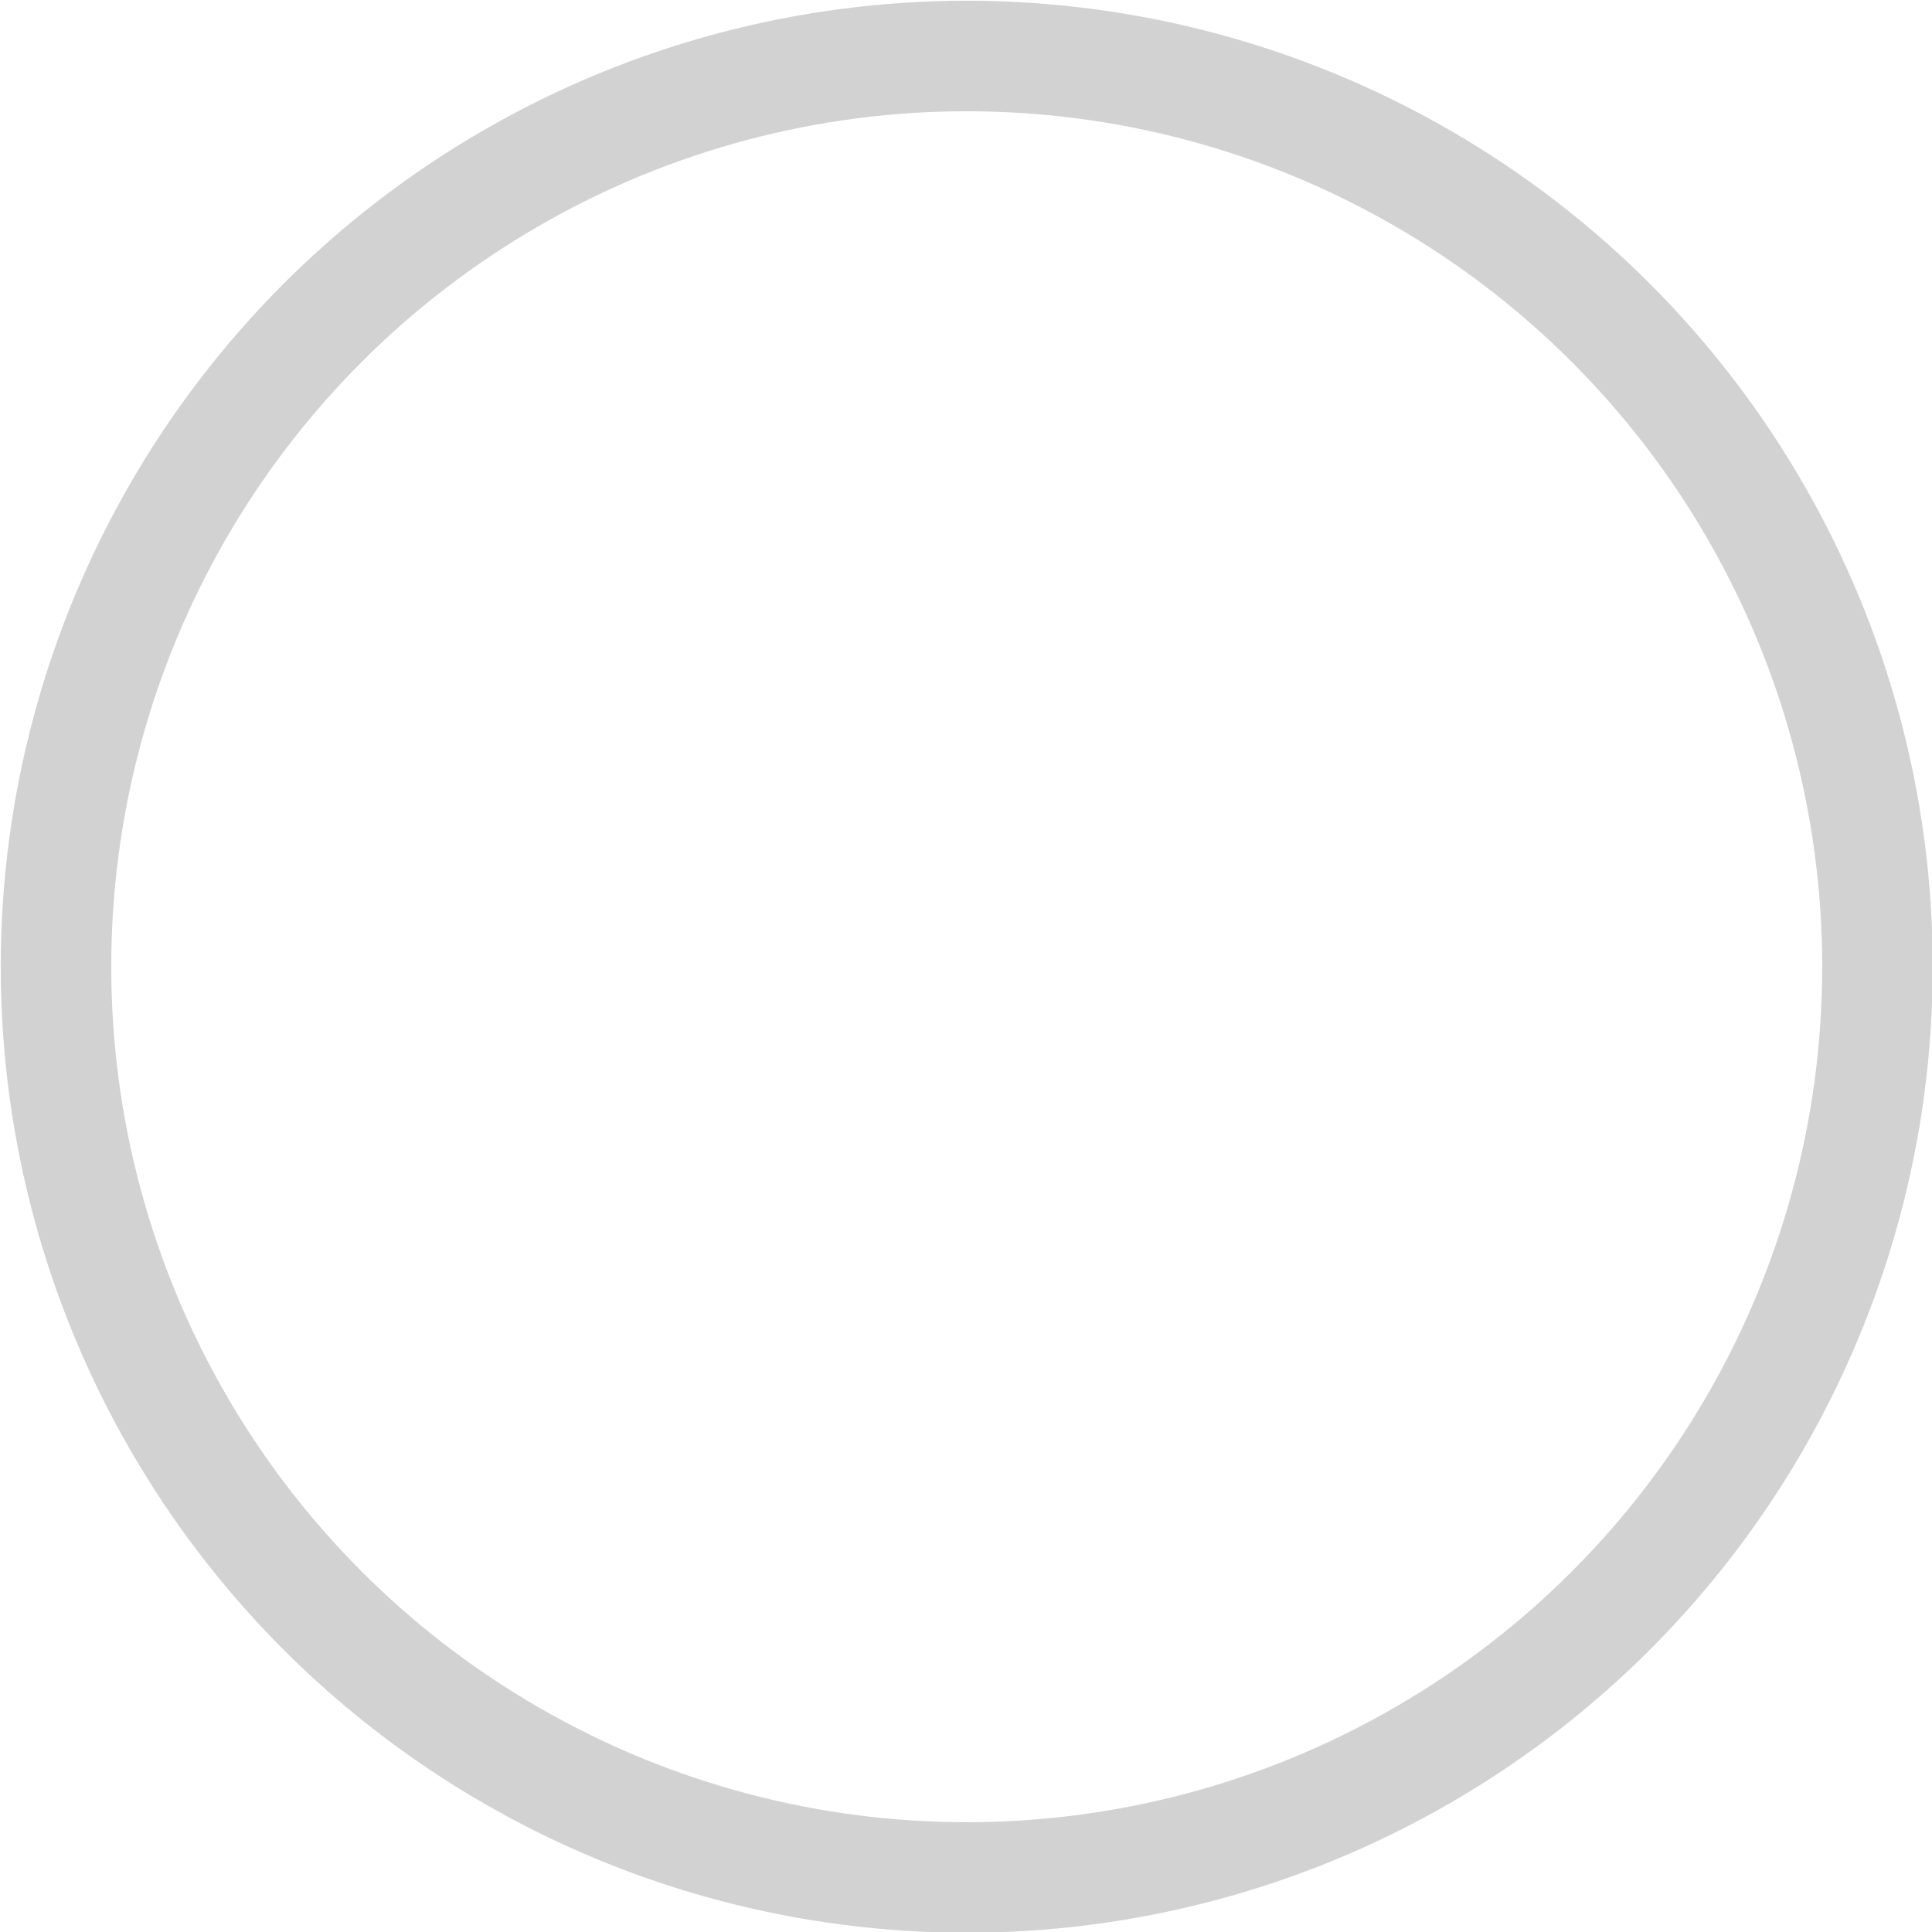 <svg xmlns="http://www.w3.org/2000/svg" viewBox="0 0 13.11 13.11" class="check-undone"><defs><style>.cls-1{fill:none;stroke:#d1d2d1;stroke-miterlimit:10;stroke-width:0.75px;}</style></defs><g id="Capa_2" data-name="Capa 2"><g id="Capa_1-2" data-name="Capa 1"><circle class="cls-1" cx="6.56" cy="6.56" r="6.18"/></g></g></svg>